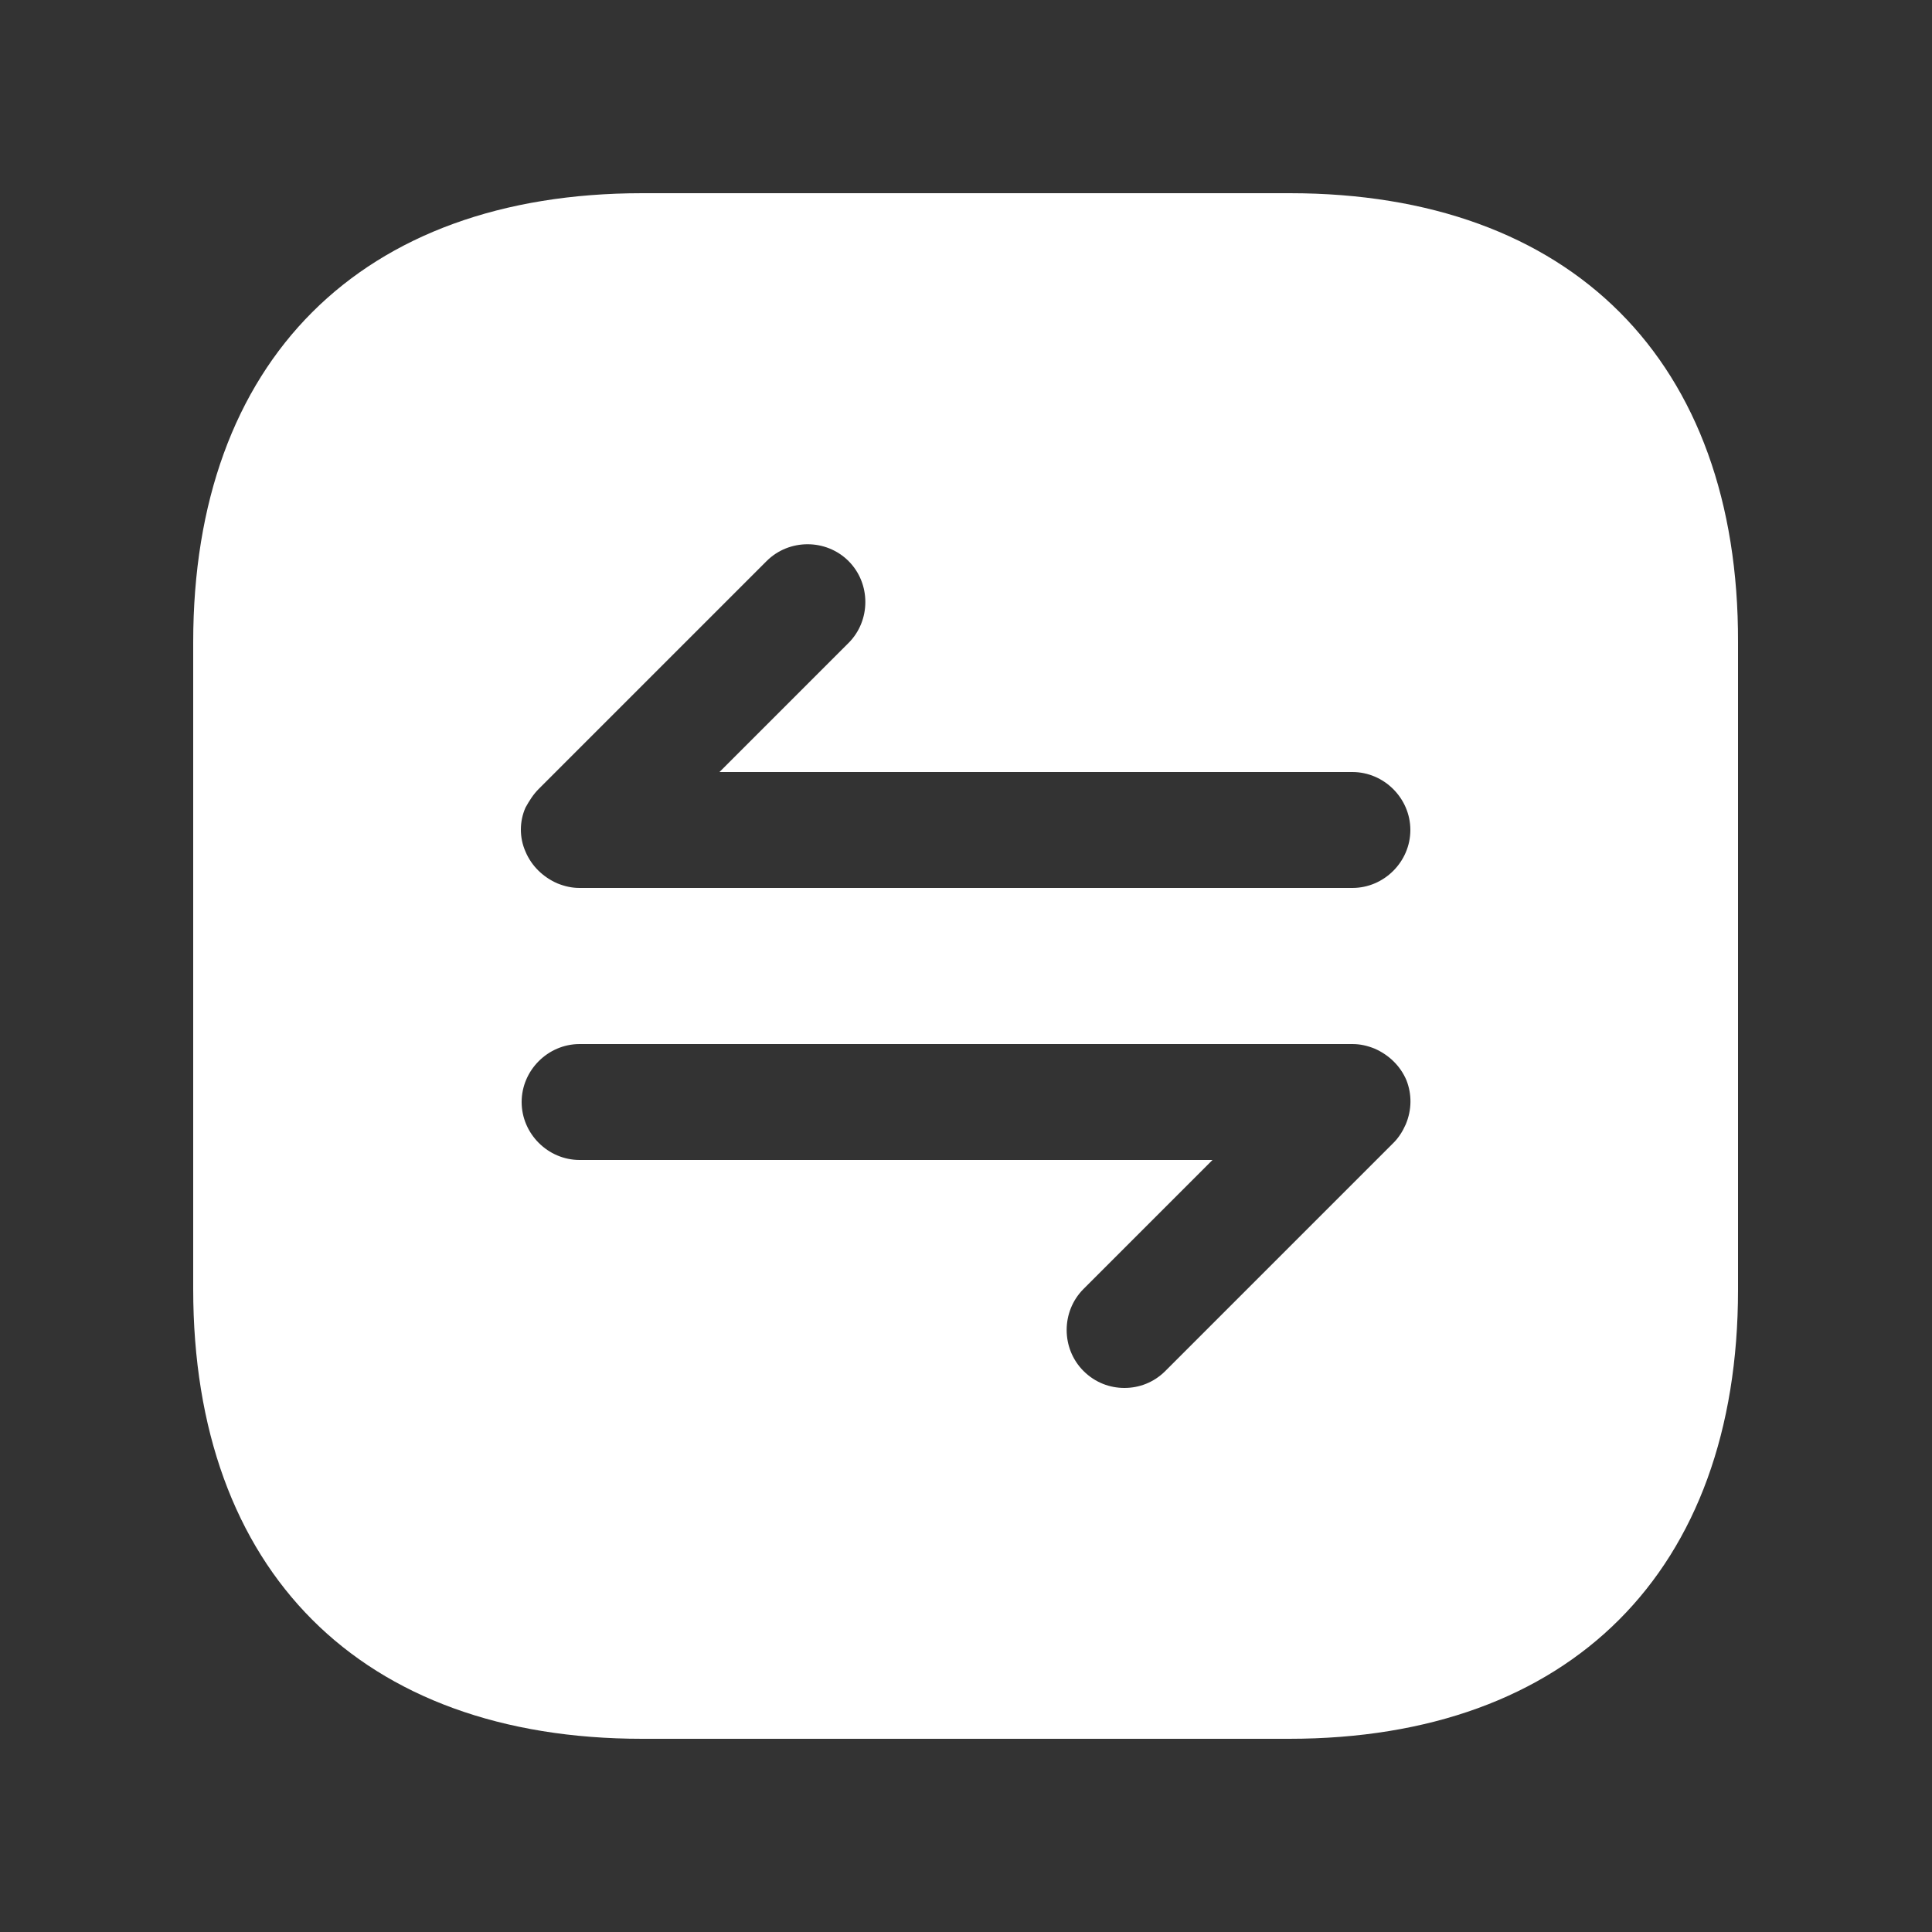<svg width="25" height="25" viewBox="0 0 25 25" fill="none" xmlns="http://www.w3.org/2000/svg">
<rect x="0" y="0" width="25" height="25" fill="#333333" stroke="none"/>
<path d="M16.69 2.5H8.31C4.67 2.5 2.5 4.67 2.5 8.31V16.68C2.5 20.33 4.67 22.5 8.31 22.5H16.68C20.32 22.5 22.49 20.33 22.49 16.69V8.31C22.5 4.67 20.33 2.5 16.69 2.5ZM18.19 14.55C18.15 14.64 18.1 14.72 18.03 14.79L15.08 17.74C14.93 17.89 14.74 17.96 14.55 17.96C14.36 17.96 14.17 17.89 14.02 17.74C13.73 17.45 13.73 16.97 14.02 16.68L15.69 15.01H7.5C7.09 15.01 6.75 14.67 6.75 14.26C6.75 13.85 7.09 13.51 7.5 13.51H17.5C17.6 13.51 17.69 13.53 17.79 13.57C17.97 13.65 18.12 13.79 18.2 13.98C18.27 14.16 18.27 14.36 18.19 14.55ZM17.5 11.49H7.5C7.4 11.49 7.31 11.47 7.21 11.43C7.03 11.35 6.88 11.21 6.8 11.02C6.72 10.84 6.72 10.63 6.8 10.45C6.85 10.36 6.9 10.28 6.97 10.21L9.92 7.26C10.21 6.97 10.69 6.97 10.98 7.26C11.27 7.55 11.27 8.03 10.98 8.32L9.31 9.99H17.5C17.91 9.99 18.25 10.33 18.25 10.74C18.25 11.15 17.91 11.49 17.5 11.49Z" fill="white"/>
</svg>
